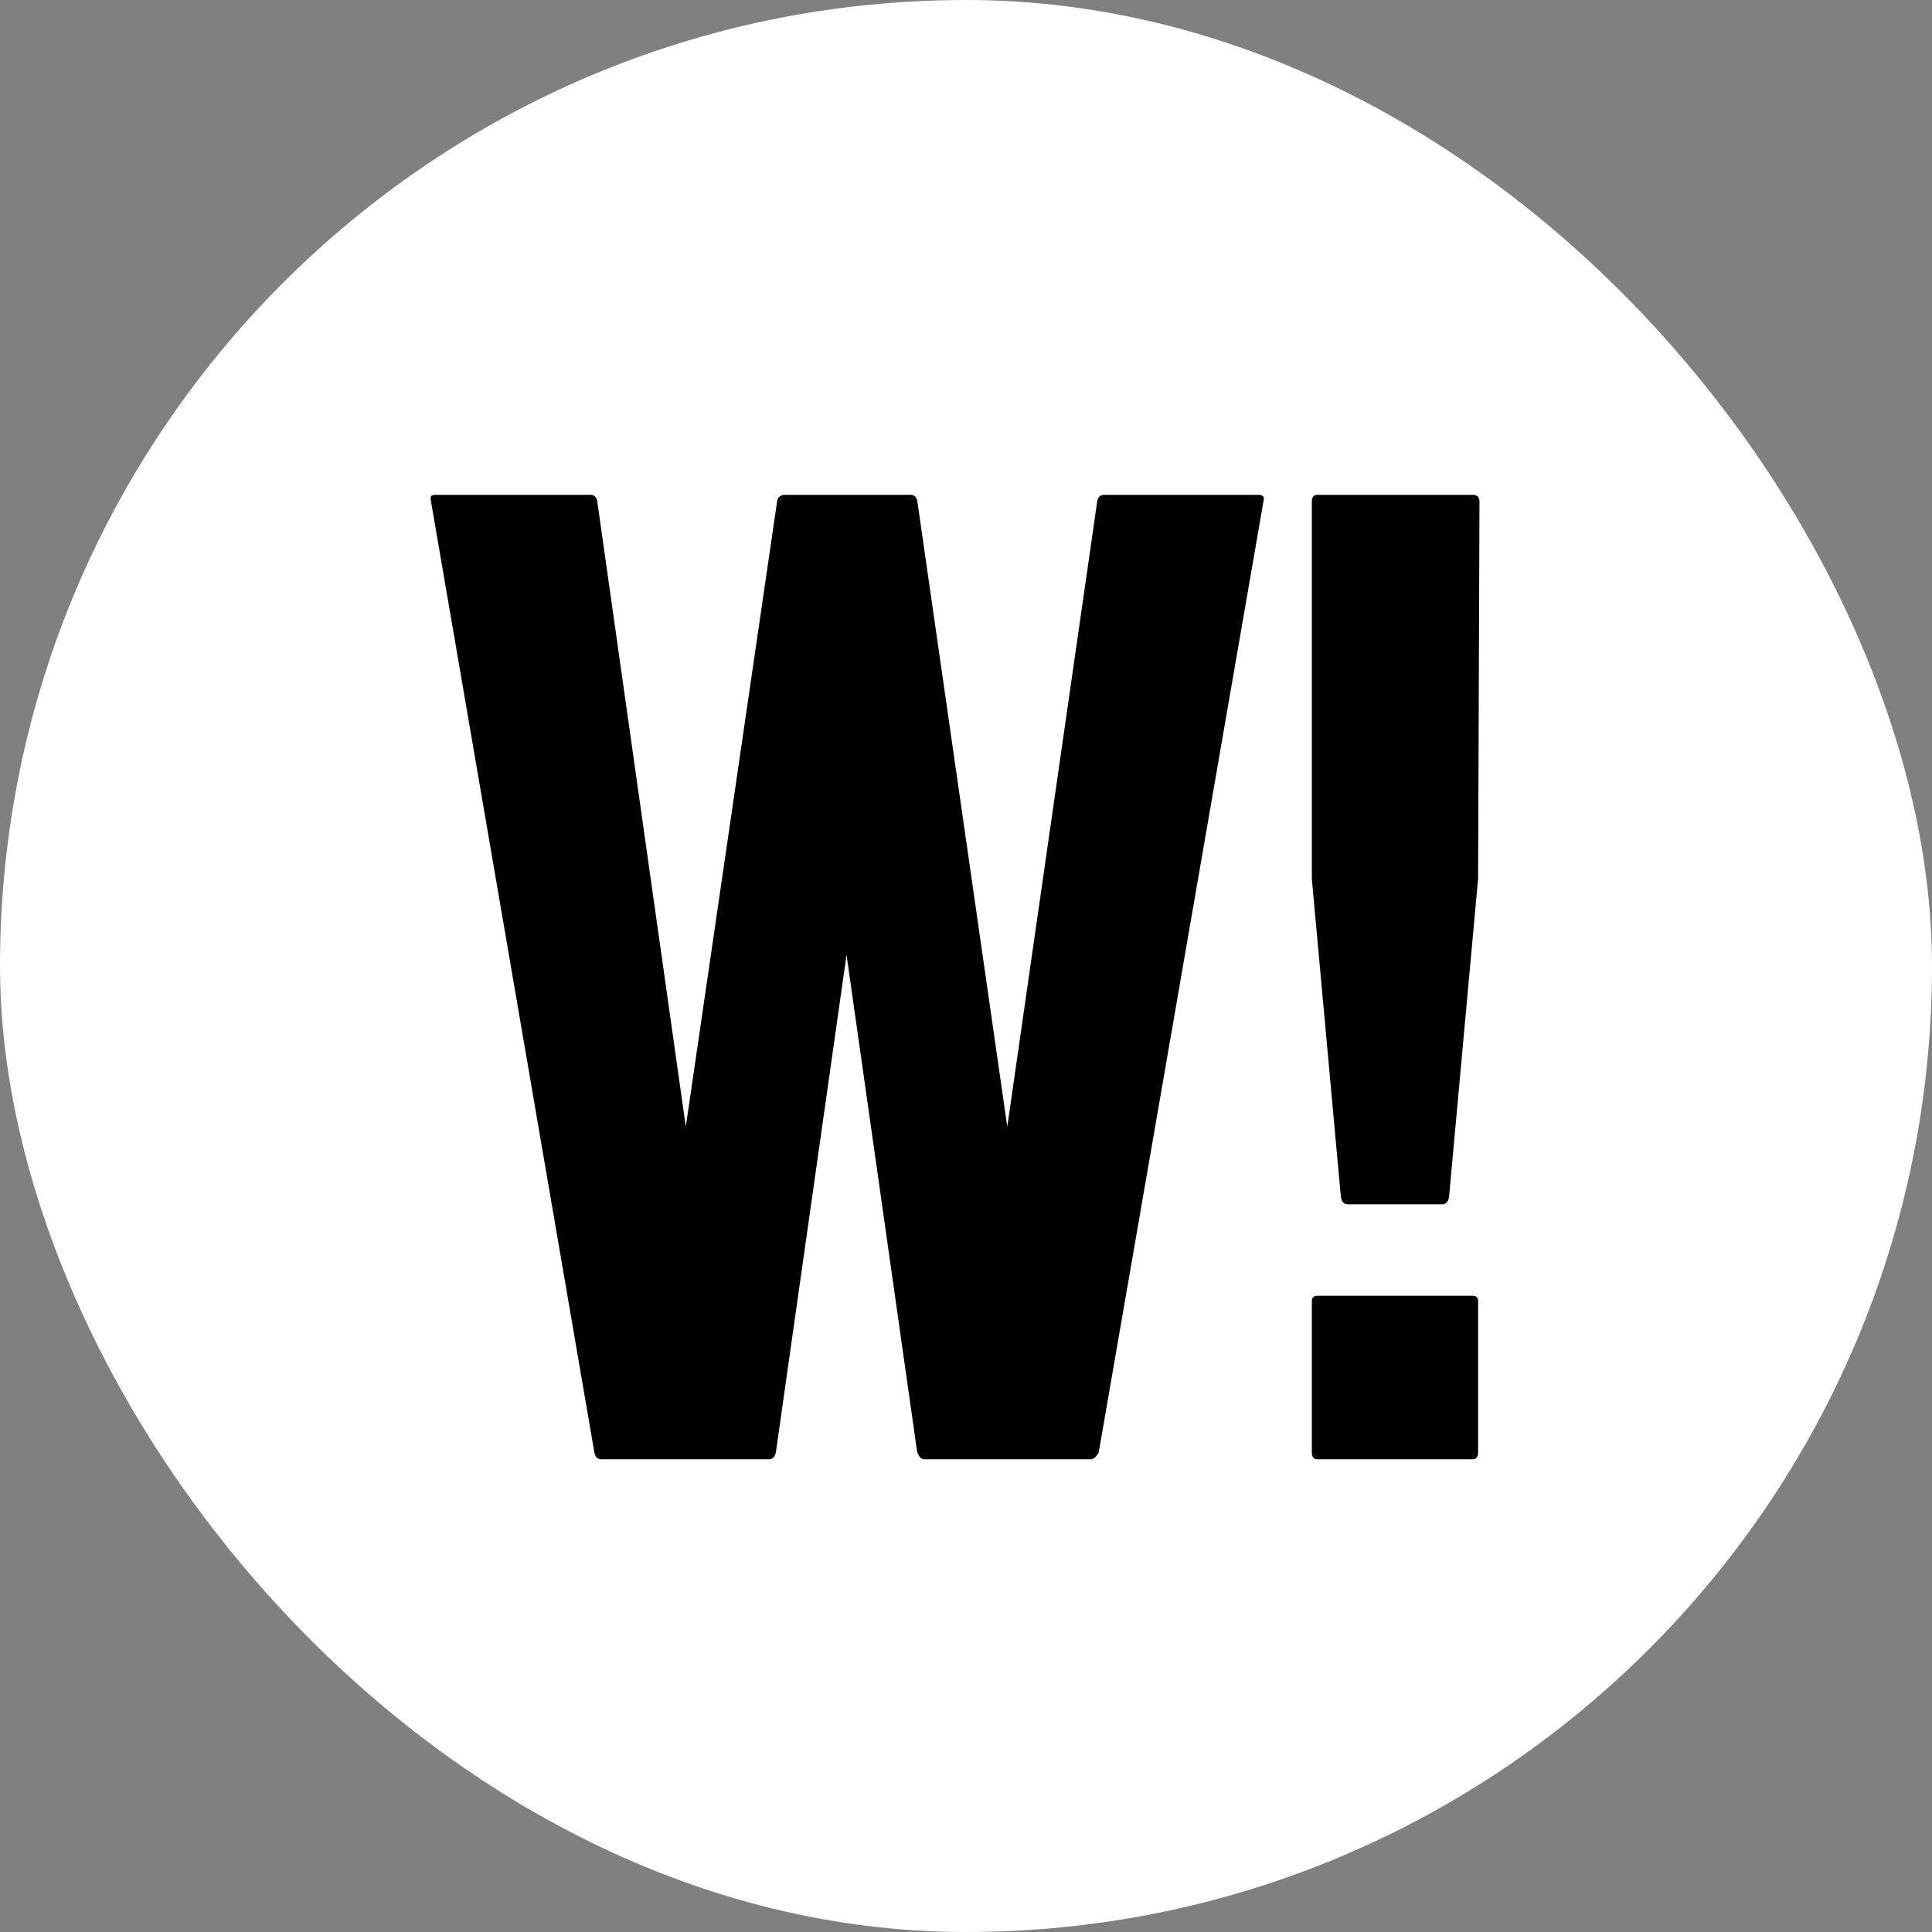 <svg width="700" height="700" viewBox="0 0 700 700" fill="none" xmlns="http://www.w3.org/2000/svg">
<rect x="0" y="0" width="700" height="700" fill="#808080" stroke="none"/>
<rect width="700" height="700" rx="350" fill="white"/>
<path d="M488.35 436.337C487.011 436.337 486.175 435.5 485.84 433.827L475.297 318.354V181.795C475.297 180.121 475.966 179.285 477.305 179.285H533.535C535.209 179.285 536.046 180.121 536.046 181.795L535.543 318.354L525 433.827C524.666 435.5 523.829 436.337 522.49 436.337H488.35ZM477.305 528.715C475.966 528.715 475.297 527.878 475.297 526.205V471.481C475.297 470.142 475.966 469.473 477.305 469.473H533.535C534.874 469.473 535.543 470.142 535.543 471.481V526.205C535.543 527.878 534.874 528.715 533.535 528.715H477.305Z" fill="black"/>
<path d="M217.853 528.715C216.514 528.715 215.678 527.878 215.343 526.205L156.1 181.293C155.766 179.954 156.268 179.285 157.607 179.285H213.837C215.176 179.285 216.012 179.954 216.347 181.293L248.479 408.222L281.614 181.293C281.949 179.954 282.953 179.285 284.627 179.285H329.812C331.15 179.285 331.987 179.954 332.322 181.293L364.955 408.222L397.589 181.293C397.924 179.954 398.76 179.285 400.099 179.285H455.827C457.501 179.285 458.17 179.954 457.836 181.293L398.091 526.205C397.756 526.874 397.254 527.544 396.585 528.213C395.915 528.548 395.581 528.715 395.581 528.715H334.832C333.828 528.715 332.991 527.878 332.322 526.205L306.717 345.967L281.112 526.205C280.777 527.878 279.941 528.715 278.602 528.715H217.853Z" fill="black"/>
</svg>
